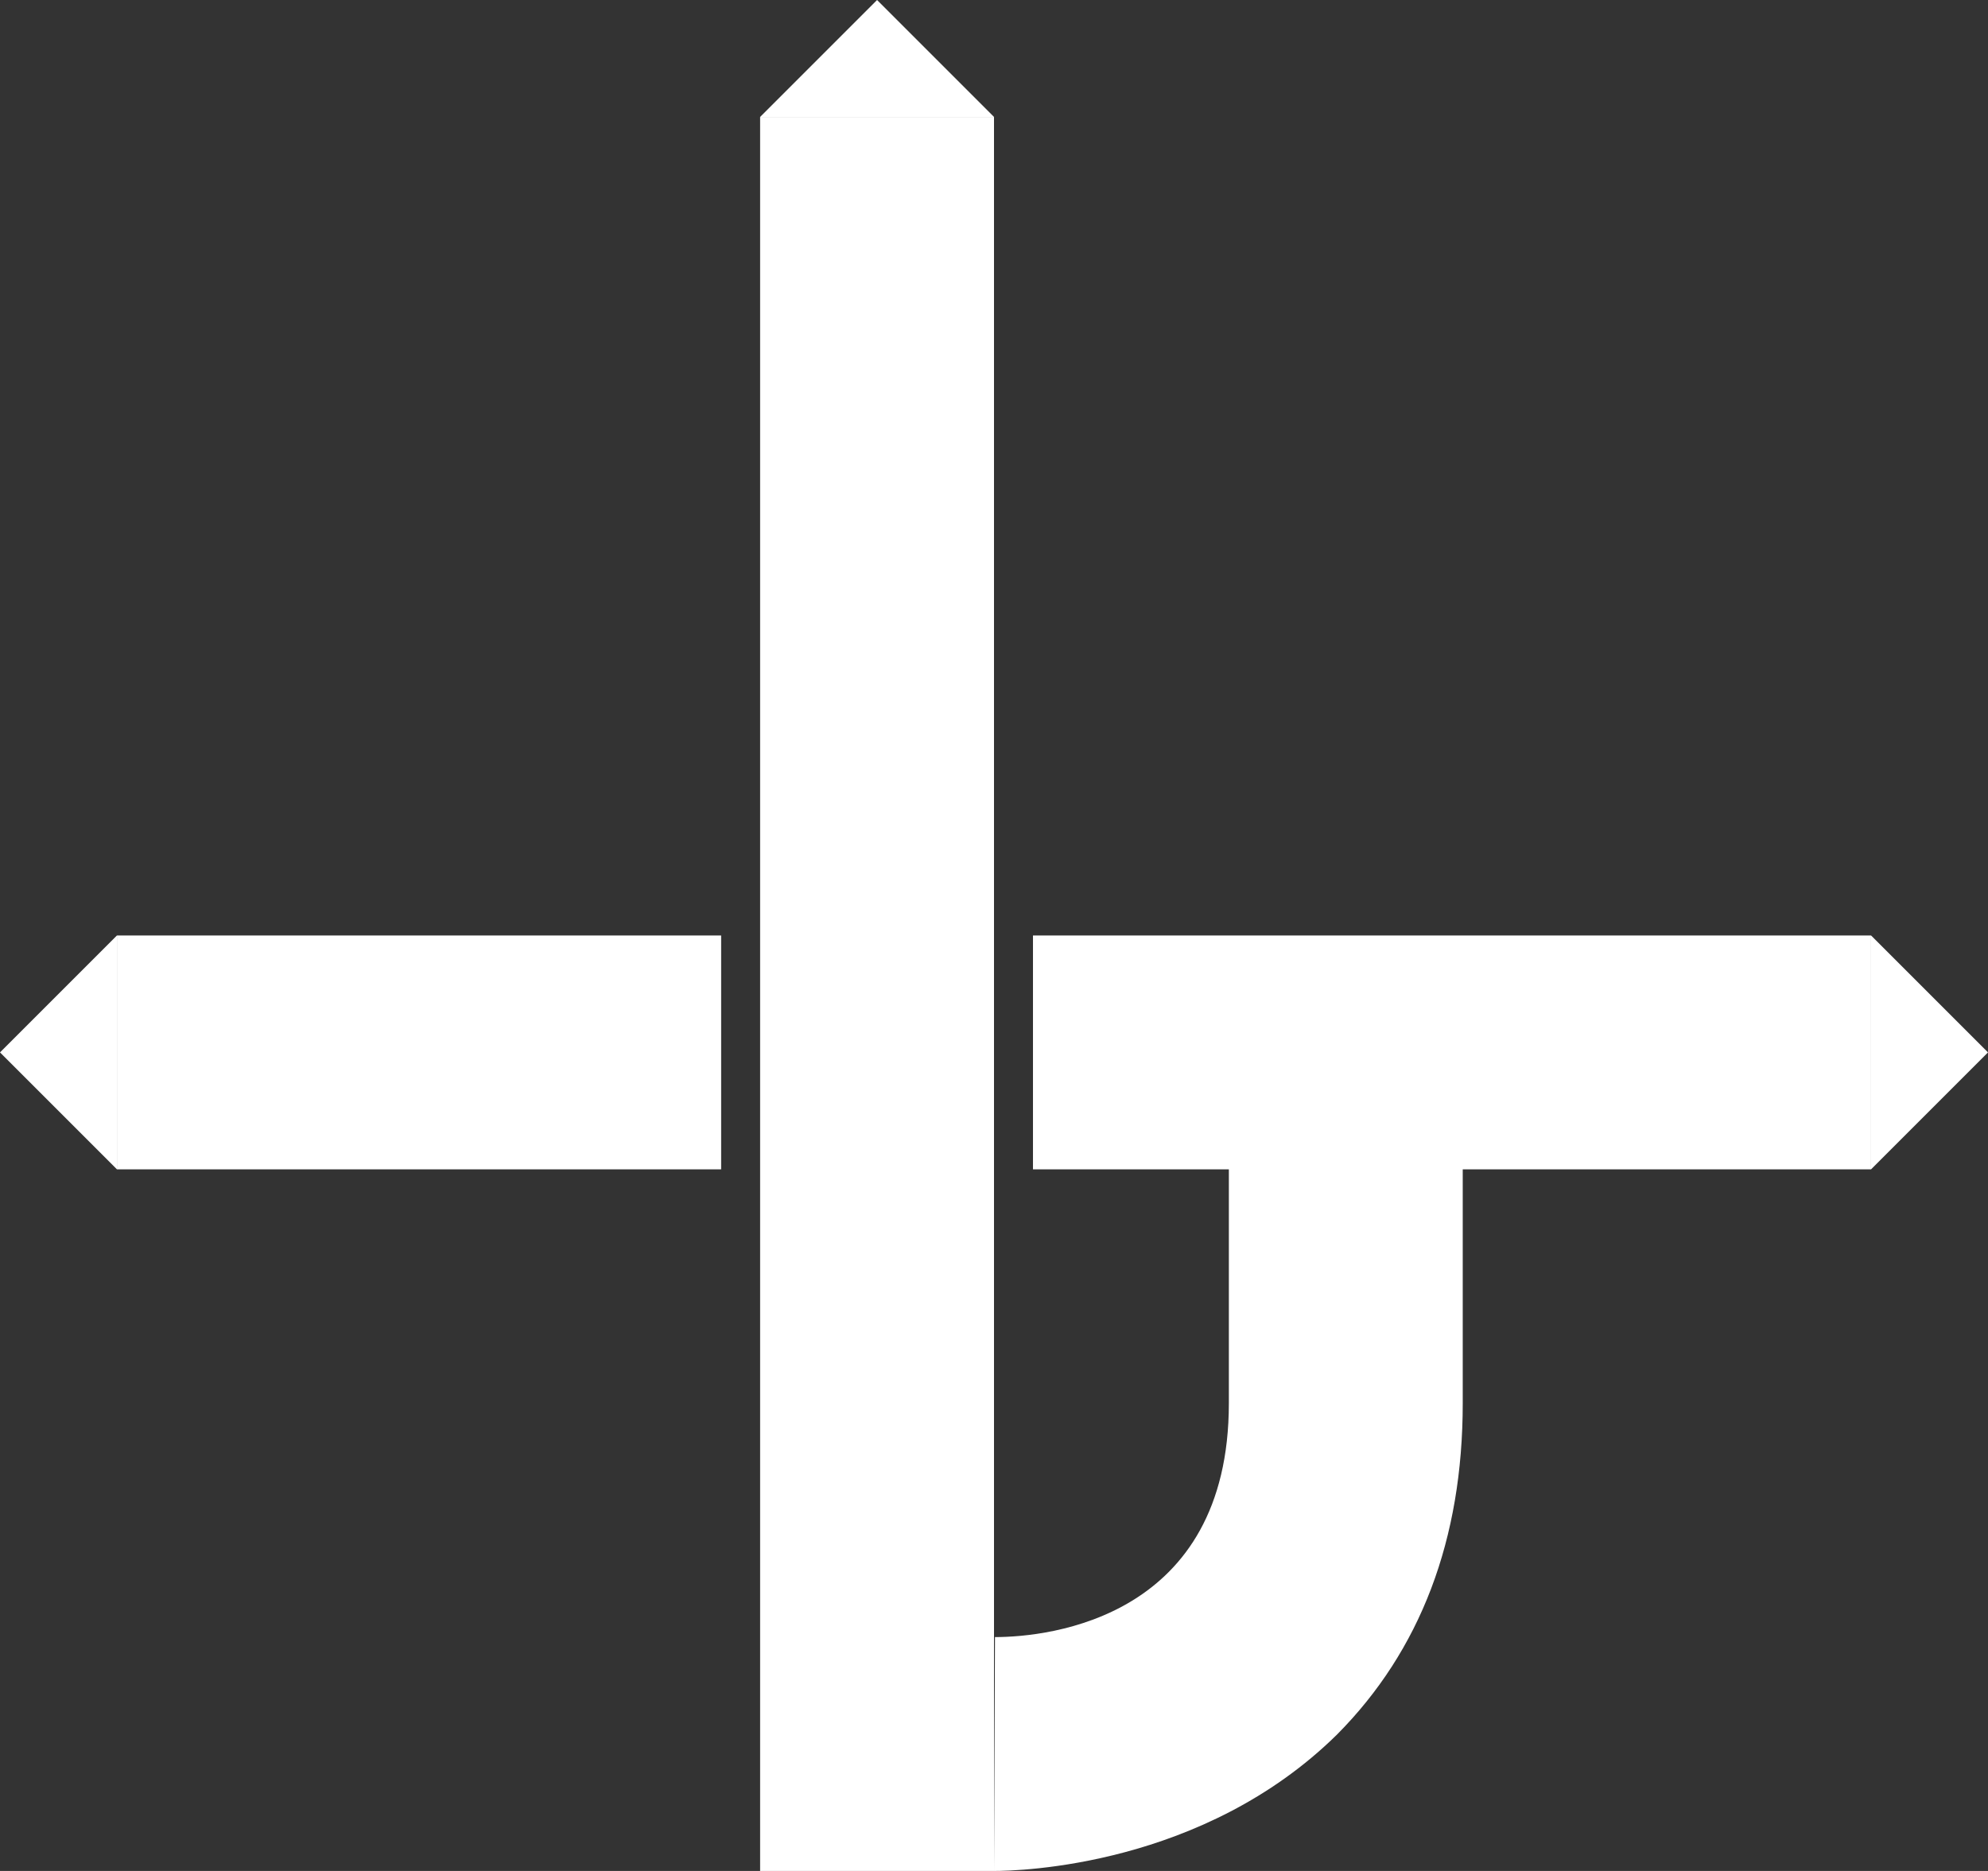 <svg id="图层_1" data-name="图层 1" xmlns="http://www.w3.org/2000/svg" viewBox="0 0 102 96">
    <rect x="0" y="0" width="102" height="96" fill="#333333" stroke="none"/>
    <defs>
        <style>
            .cls-1 {
                fill: #fff;
            }
        </style>
    </defs>
    <polyline class="cls-1" points="39 6 51 6 45 0" />
    <rect class="cls-1" x="273.5" y="122.5" width="12" height="43" transform="translate(218.5 -225.5) rotate(90)" />
    <polyline class="cls-1" points="6 60 6 48 0 54" />
    <polyline class="cls-1" points="96 48 96 60 102 54" />
    <polygon class="cls-1" points="51 96 45 96 39 96 39 6 51 6 51 96" />
    <path class="cls-1"
        d="M256,186h0l.05-12,0,6,0-6c2.81,0,12-1,12-12V141.71h12V162c0,7-2.17,12.69-6.45,17C266.73,185.77,257.3,186,256,186Z"
        transform="translate(-205 -90)" />
    <rect class="cls-1" x="220.5" y="128.5" width="12" height="31" transform="translate(165.5 -172.5) rotate(90)" />
</svg>